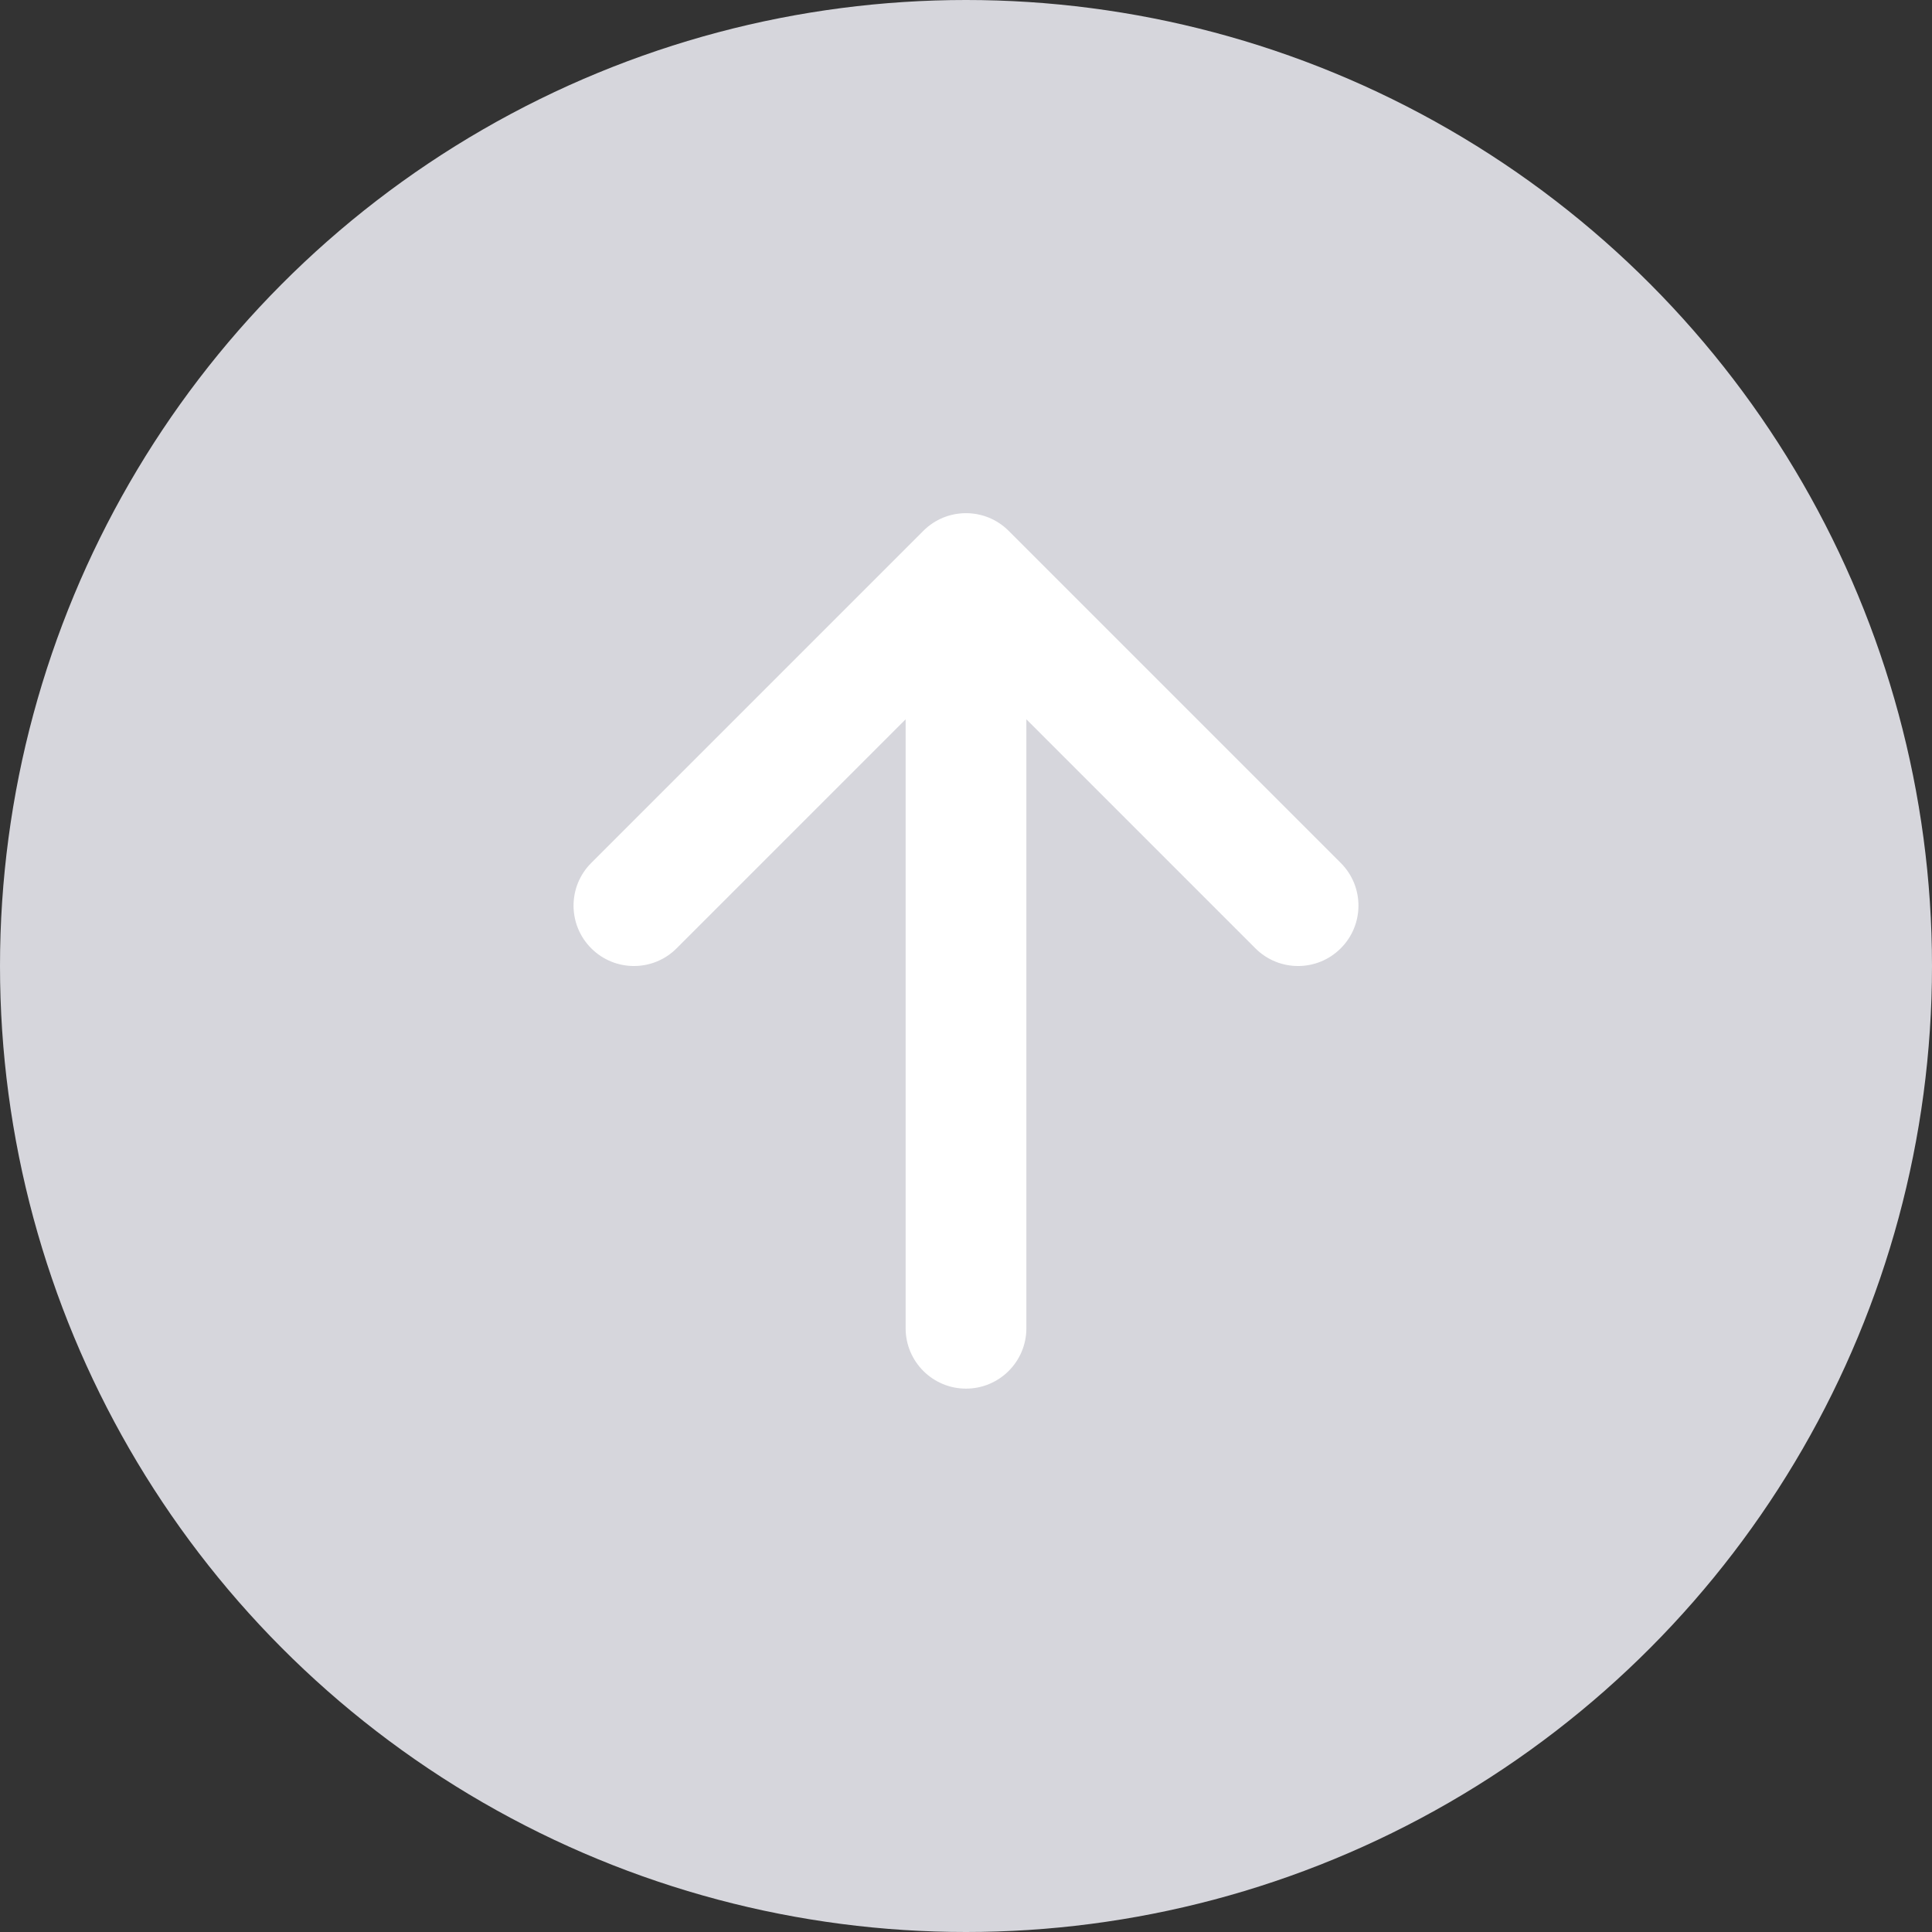 <svg width="32" height="32" viewBox="0 0 32 32" fill="none" xmlns="http://www.w3.org/2000/svg">
<rect x="0" y="0" width="32" height="32" fill="#333333" stroke="none"/>
<circle cx="16" cy="16" r="16" fill="#D6D6DC"/>
<path fill-rule="evenodd" clip-rule="evenodd" d="M16.707 8.793C16.317 8.402 15.683 8.402 15.293 8.793L9.793 14.293C9.402 14.683 9.402 15.317 9.793 15.707C10.183 16.098 10.817 16.098 11.207 15.707L15 11.914V22C15 22.552 15.448 23 16 23C16.552 23 17 22.552 17 22V11.914L20.793 15.707C21.183 16.098 21.817 16.098 22.207 15.707C22.598 15.317 22.598 14.683 22.207 14.293L16.707 8.793Z" fill="white"/>
</svg>
